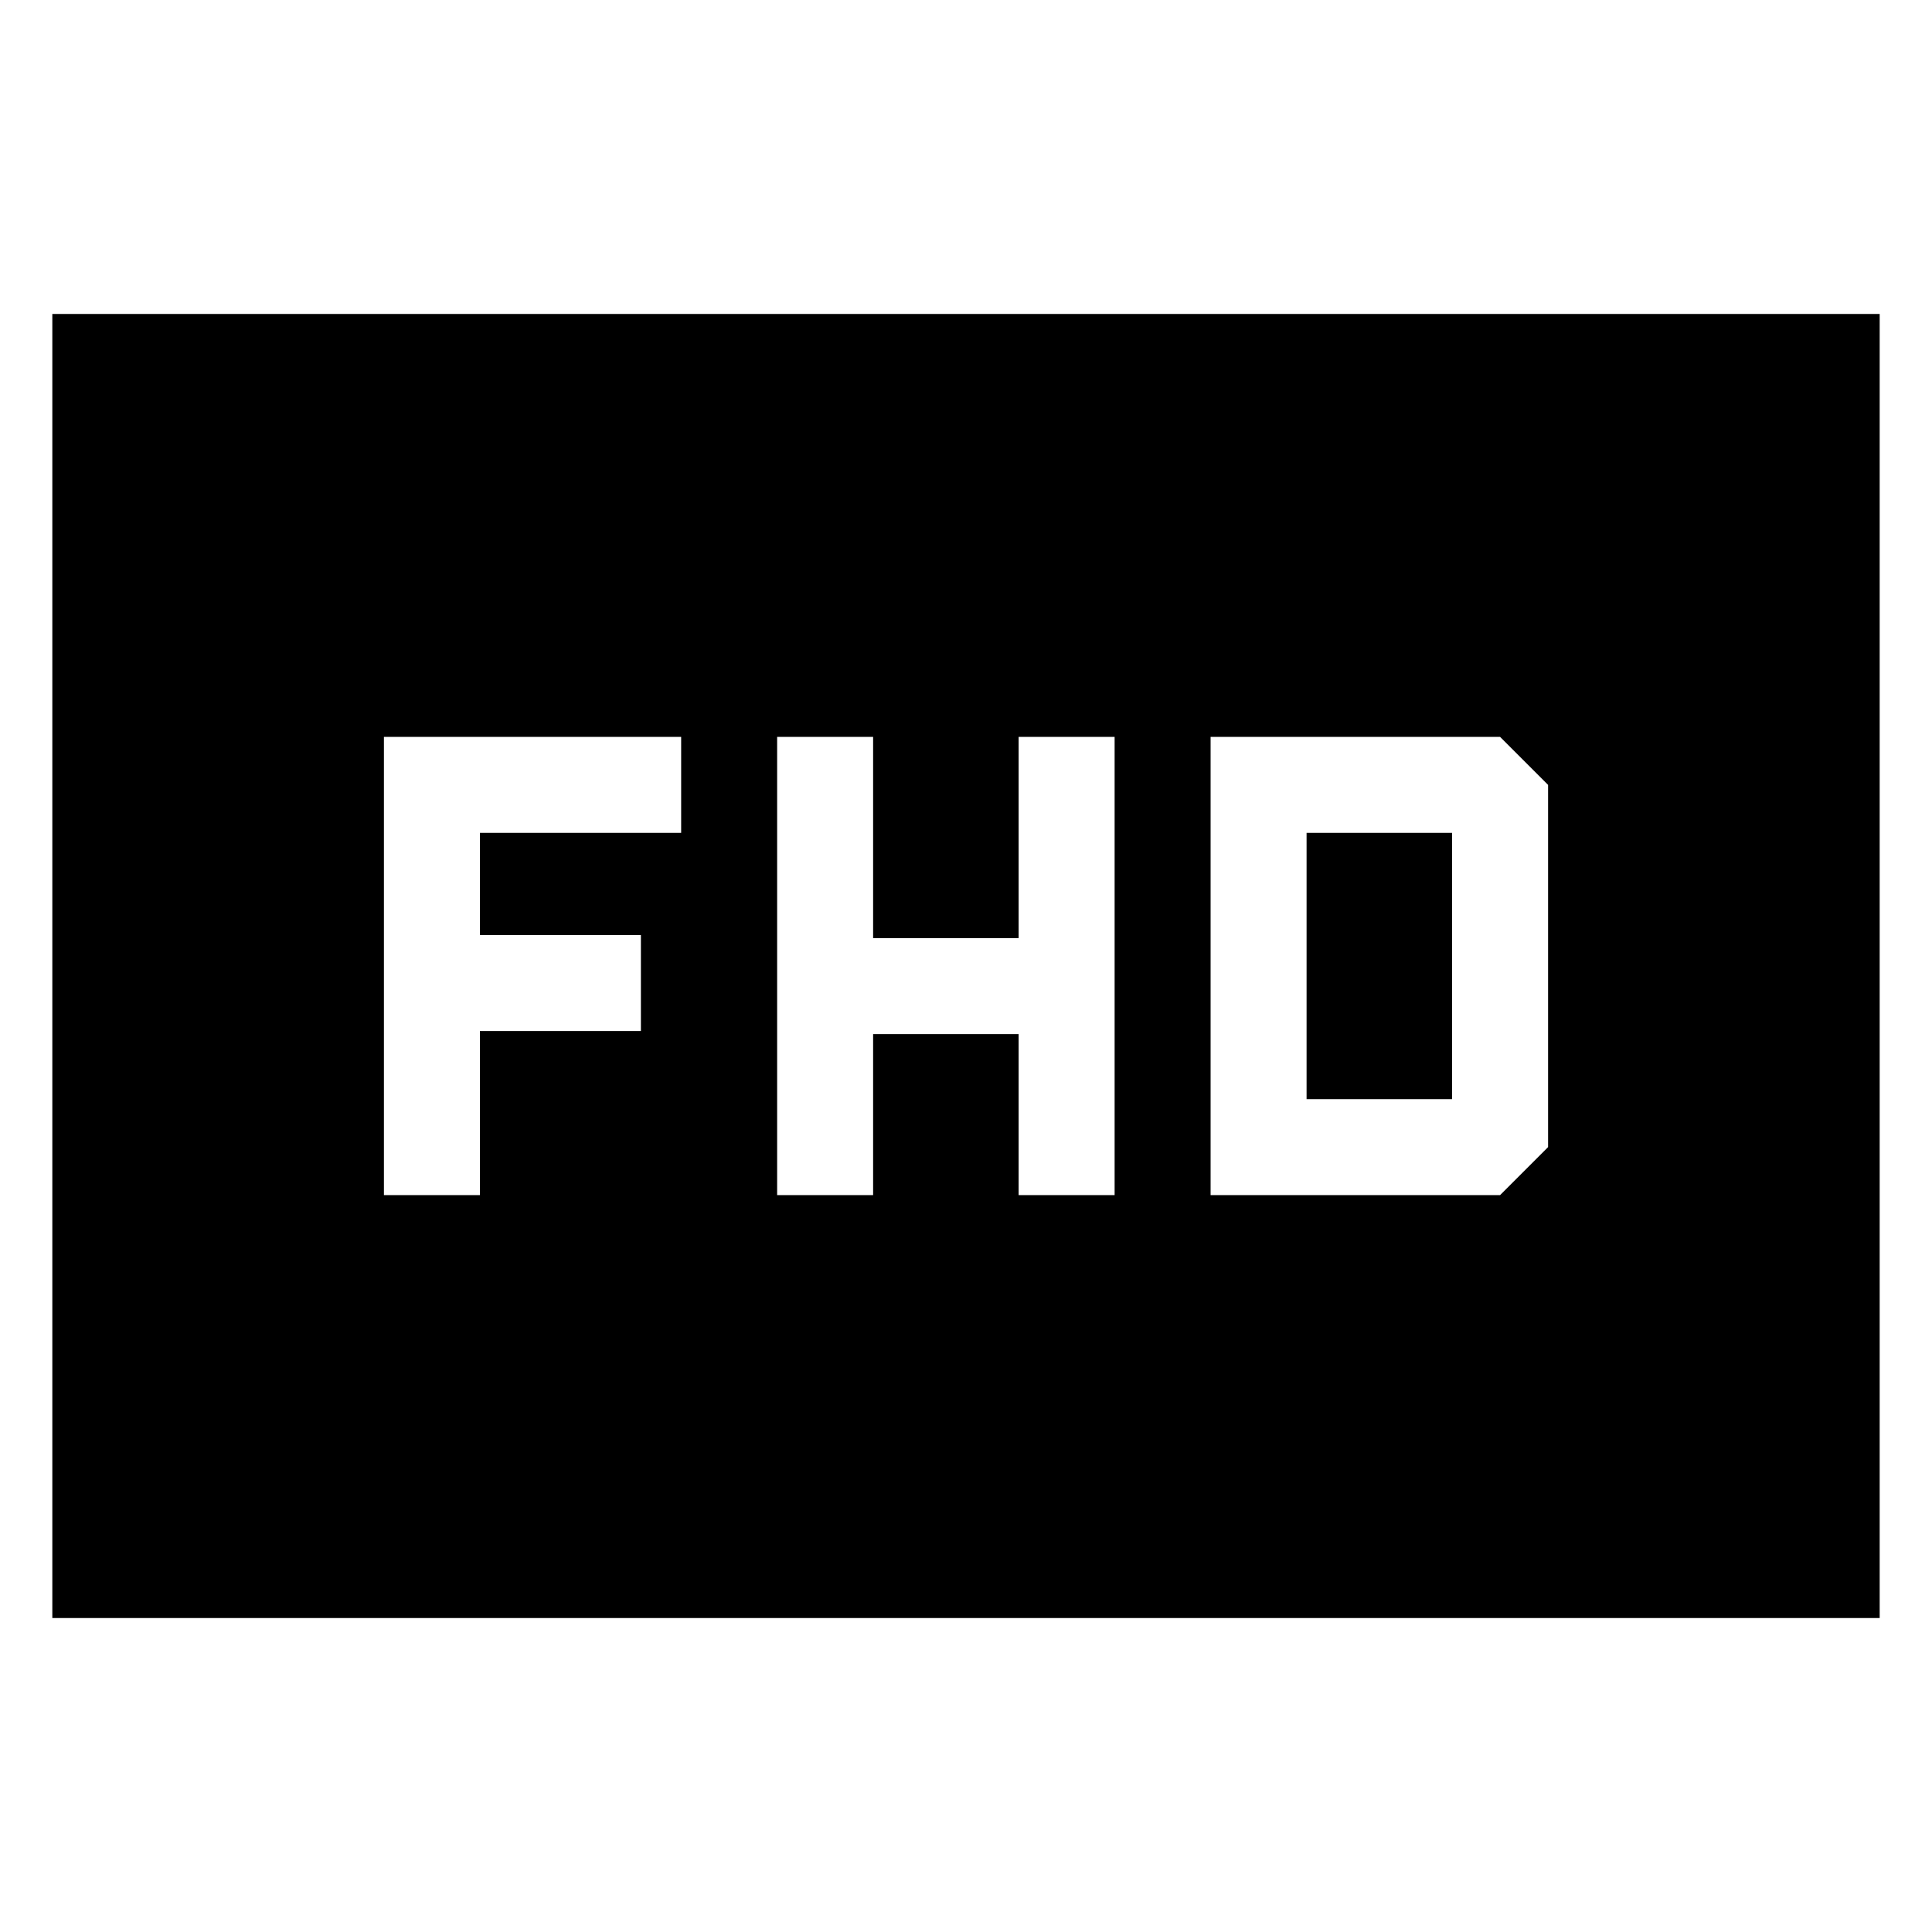 <svg xmlns="http://www.w3.org/2000/svg" height="24" viewBox="0 -960 960 960" width="24"><path d="M386.154-366.154h47.692v-80h72.308v80h47.692v-227.692h-47.692v100h-72.308v-100h-47.692v227.692Zm215.385 0h143.845L769.23-390v-180l-23.846-23.846H601.539v227.692Zm47.691-47.692v-132.308h72.309v132.308H649.23Zm-458.46 47.692h47.691v-81.539h80v-47.691h-80v-50.77h100v-47.692H190.77v227.692ZM26.001-156.001v-647.998H934v647.998H26.001Z"/></svg>
